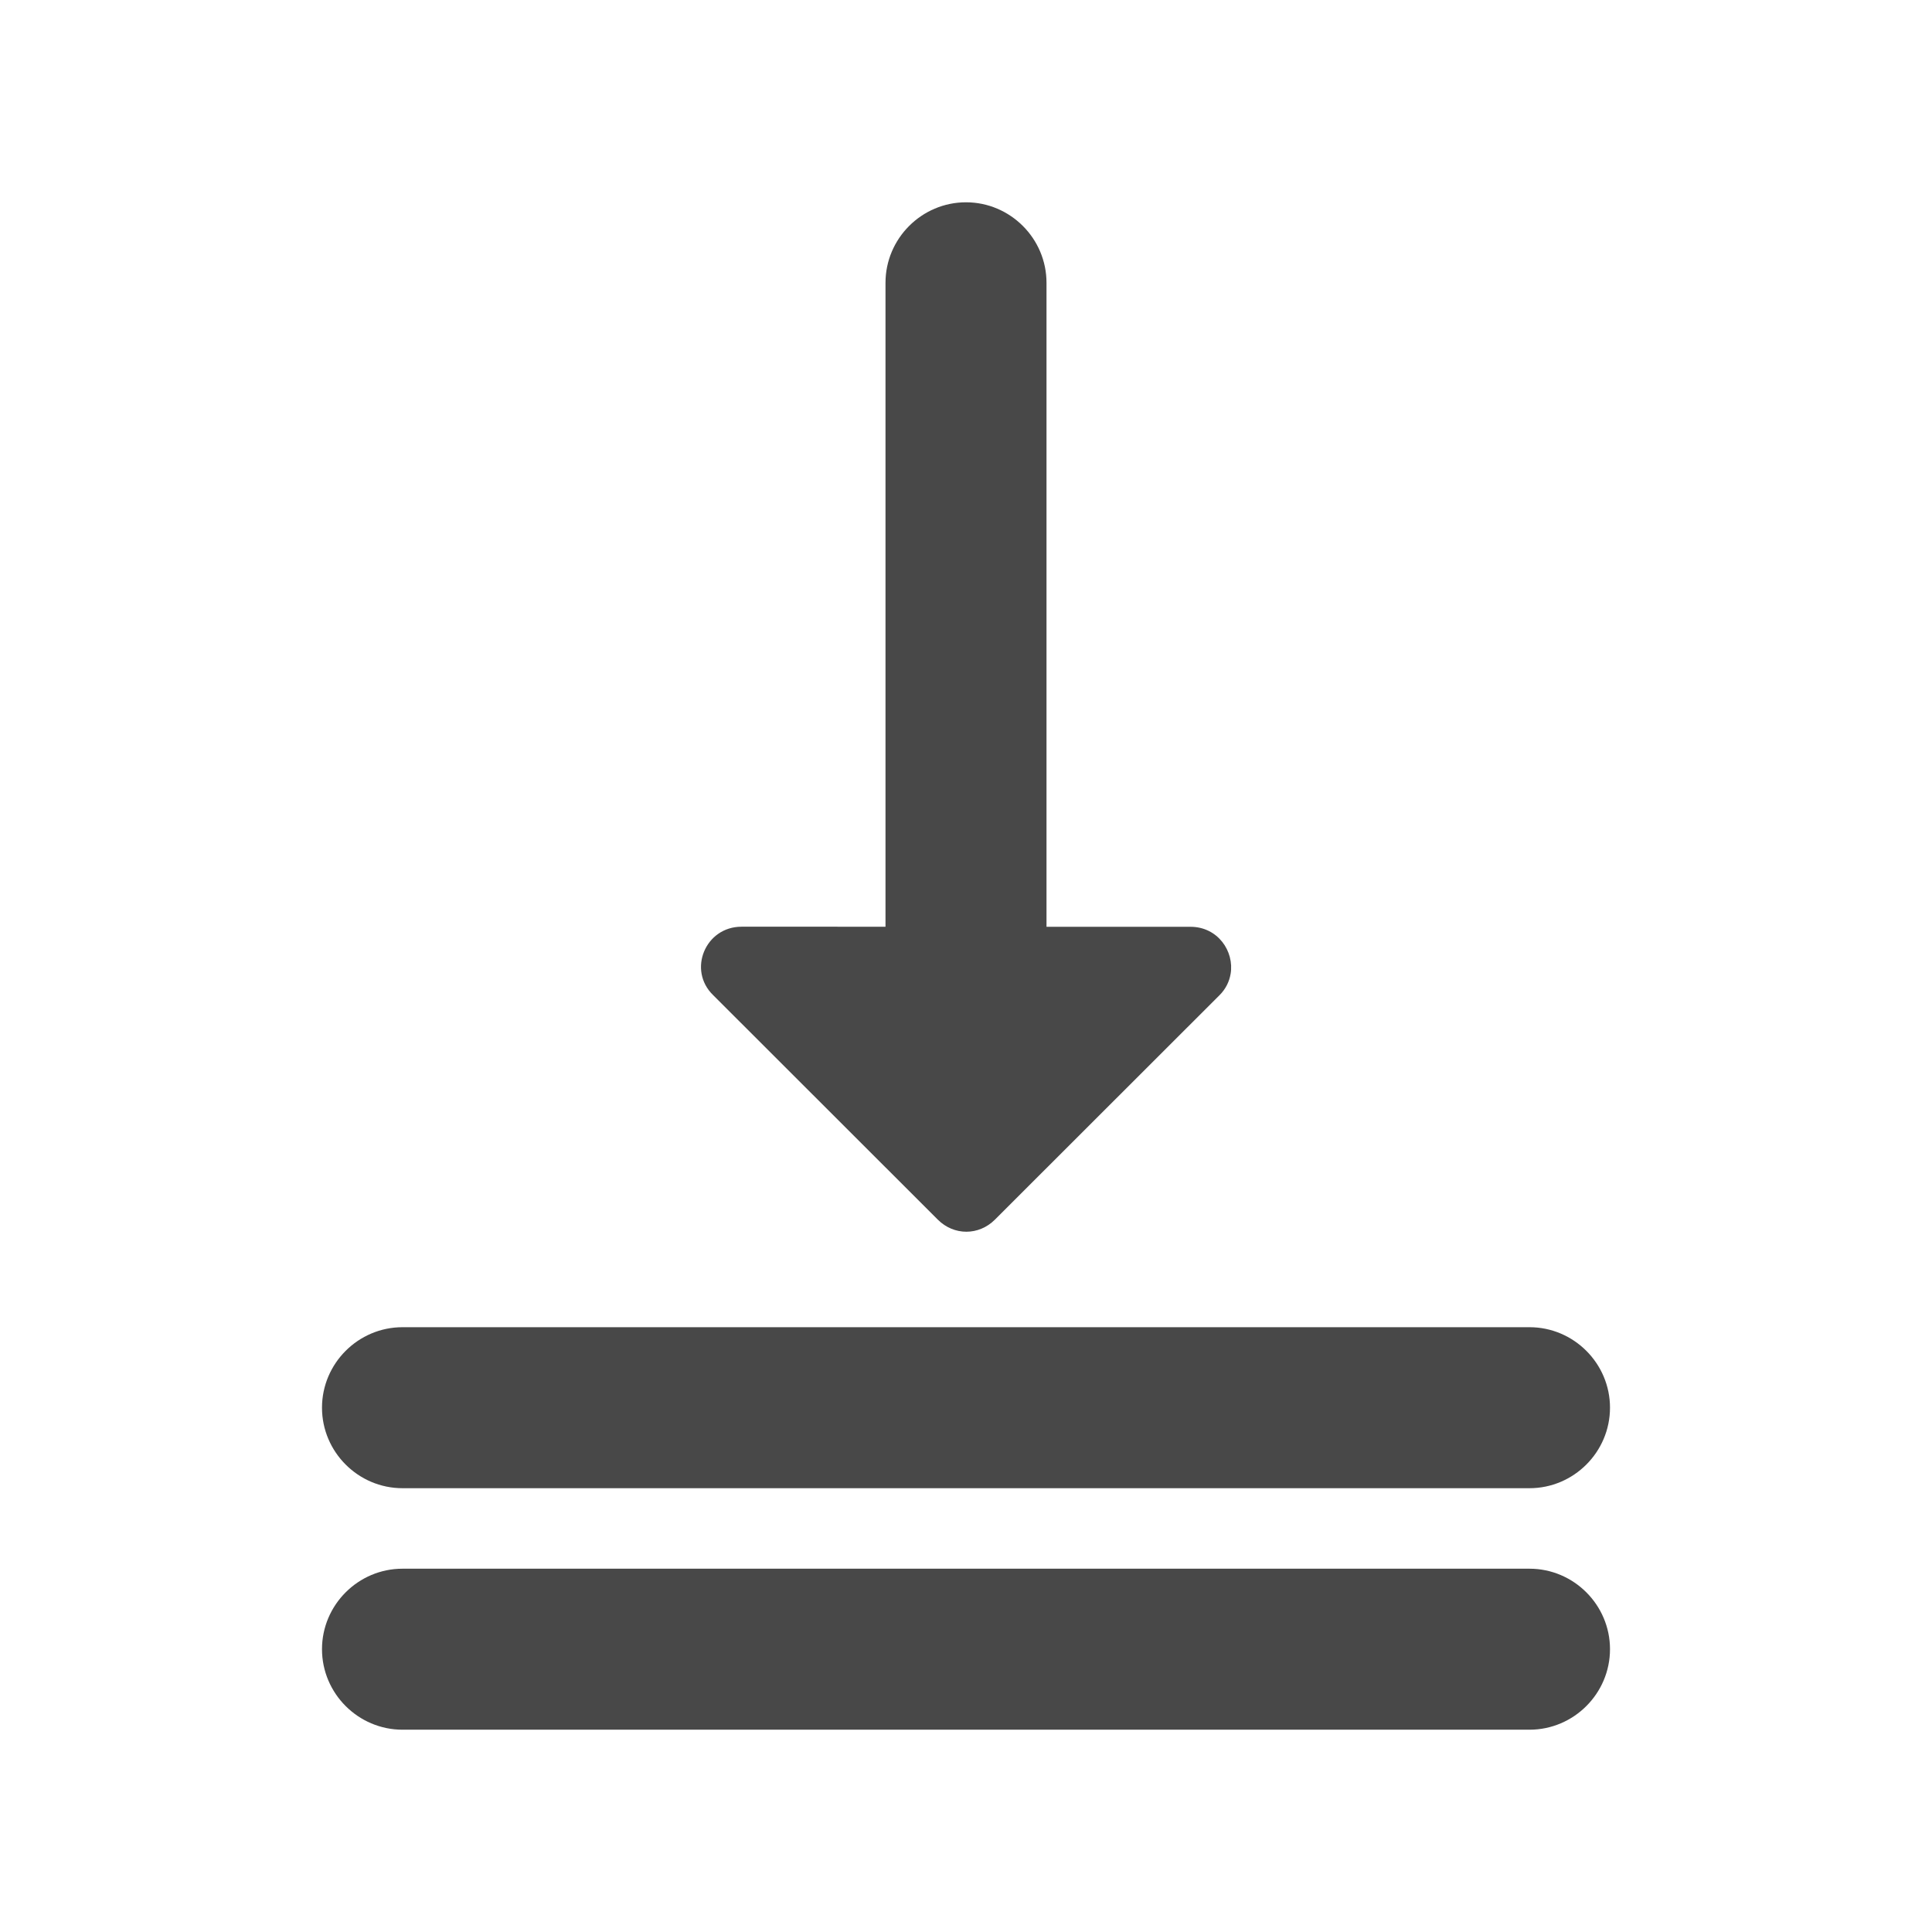 <?xml version="1.0" encoding="UTF-8" standalone="no"?>
<svg
   xmlns:dc="http://purl.org/dc/elements/1.1/"
   xmlns:cc="http://creativecommons.org/ns#"
   xmlns:rdf="http://www.w3.org/1999/02/22-rdf-syntax-ns#"
   xmlns:svg="http://www.w3.org/2000/svg"
   xmlns="http://www.w3.org/2000/svg"
   xmlns:sodipodi="http://sodipodi.sourceforge.net/DTD/sodipodi-0.dtd"
   xmlns:inkscape="http://www.inkscape.org/namespaces/inkscape"
   version="1.1"
   id="mdi-arrow-collapse-horizontal"
   width="24"
   height="24"
   viewBox="0 0 24 24"
   sodipodi:docname="distribute-horizontal-right (copy).svg"
   inkscape:version="1.0.2 (e86c870879, 2021-01-15)">
  <defs
     id="defs7" />
  <sodipodi:namedview
     pagecolor="#ffffff"
     bordercolor="#666666"
     borderopacity="1"
     objecttolerance="10"
     gridtolerance="10"
     guidetolerance="10"
     inkscape:pageopacity="0"
     inkscape:pageshadow="2"
     inkscape:window-width="1920"
     inkscape:window-height="1011"
     id="namedview5"
     showgrid="false"
     inkscape:zoom="31"
     inkscape:cx="7.9908014"
     inkscape:cy="11.054561"
     inkscape:window-x="0"
     inkscape:window-y="0"
     inkscape:window-maximized="1"
     inkscape:current-layer="mdi-arrow-collapse-horizontal"
     inkscape:document-rotation="0" />
  <path fill="#484848"
     id="path2-3"
     d="m 20,20.487 c 0,0.55 -0.45,1 -1,1 H 5 c -0.55,0 -1,-0.45 -1,-1 0,-0.55 0.45,-1 1,-1 H 19 c 0.55,0 1,0.45 1,1 z m 0,-3 c 0,0.55 -0.45,1 -1,1 H 5 c -0.55,0 -1,-0.45 -1,-1 0,-0.55 0.45,-1 1,-1 H 19 c 0.55,0 1,0.45 1,1 z m -4.713,-5.389 c -0.016,0.094 -0.059,0.186 -0.137,0.264 l -2.791,2.789 c -0.2,0.2 -0.509,0.2 -0.709,0 L 8.859,12.362 c -0.32,-0.31 -0.098,-0.85 0.352,-0.85 H 11 V 3.513 c 0,-0.55 0.45,-1 1,-1 0.55,0 1,0.45 1,1 v 8 h 1.789 c 0.338,0 0.546,0.303 0.498,0.586 z" />
</svg>
